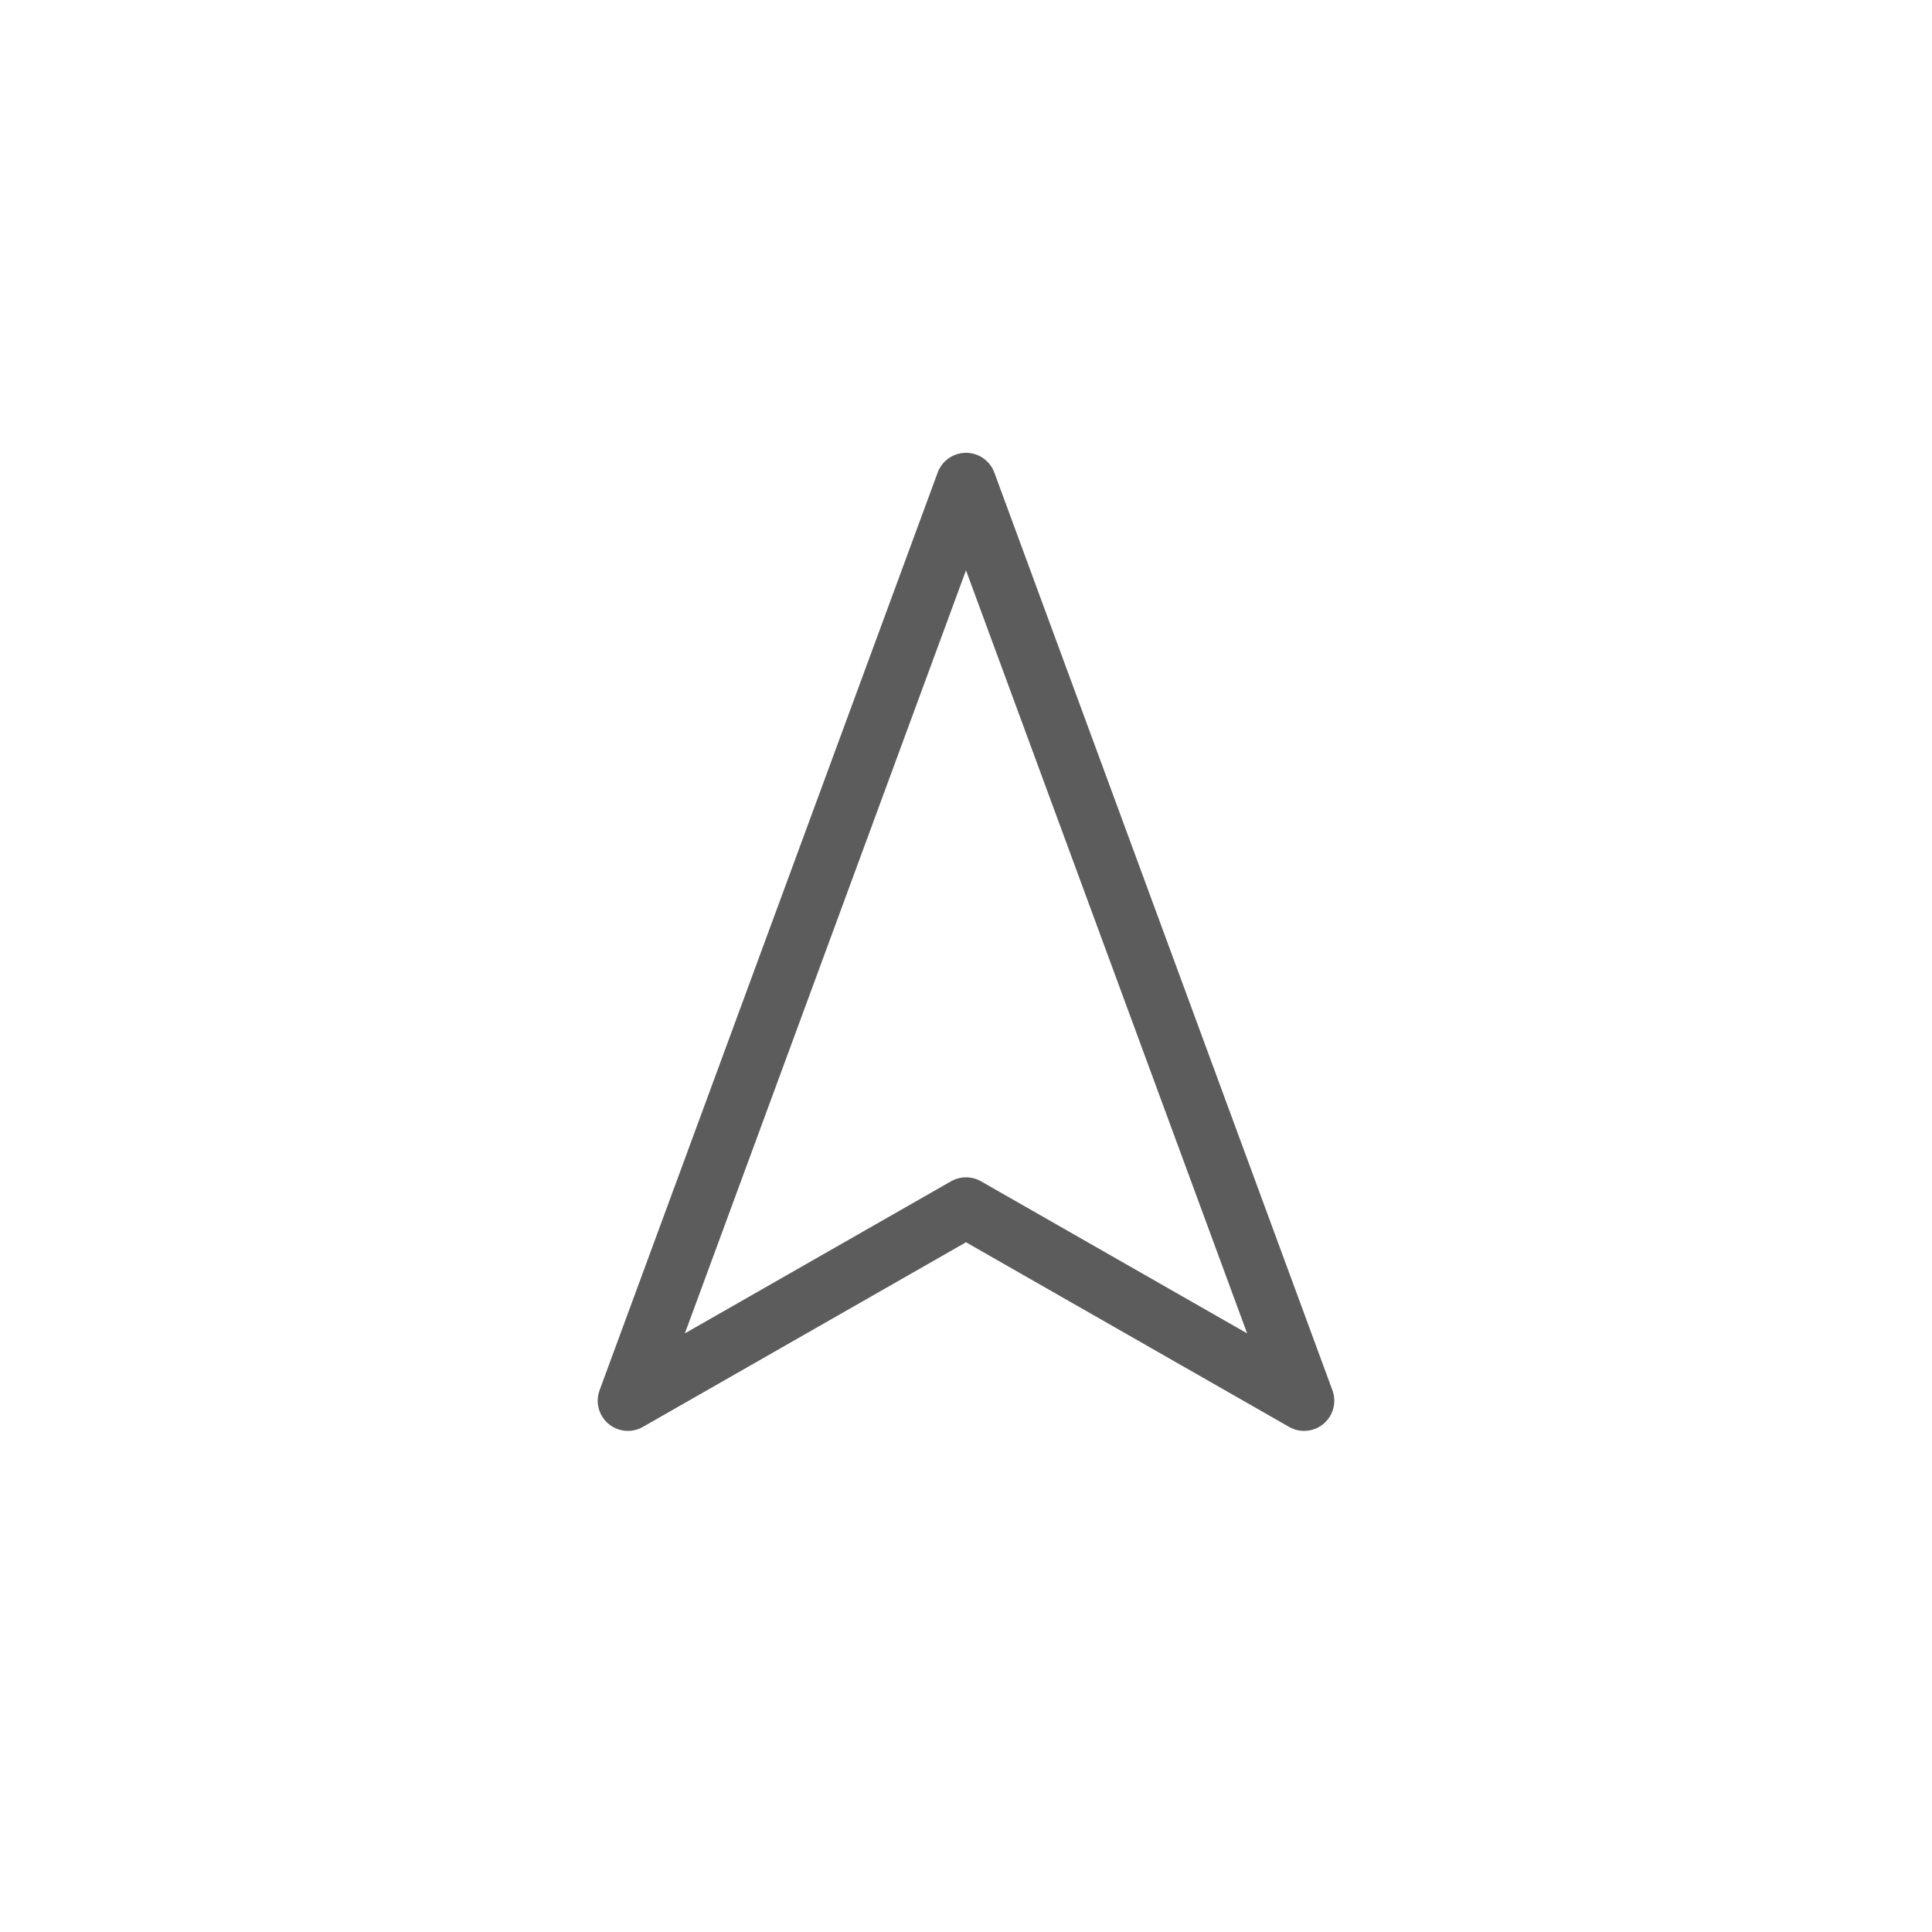 <svg width="64" height="64" viewBox="0 0 64 64" fill="none" xmlns="http://www.w3.org/2000/svg">
<path d="M32 16L43.2 46.4L32 40L20.8 46.4L32 16Z" stroke="#5C5C5C" stroke-width="2" stroke-linecap="round" stroke-linejoin="round"/>
</svg>
